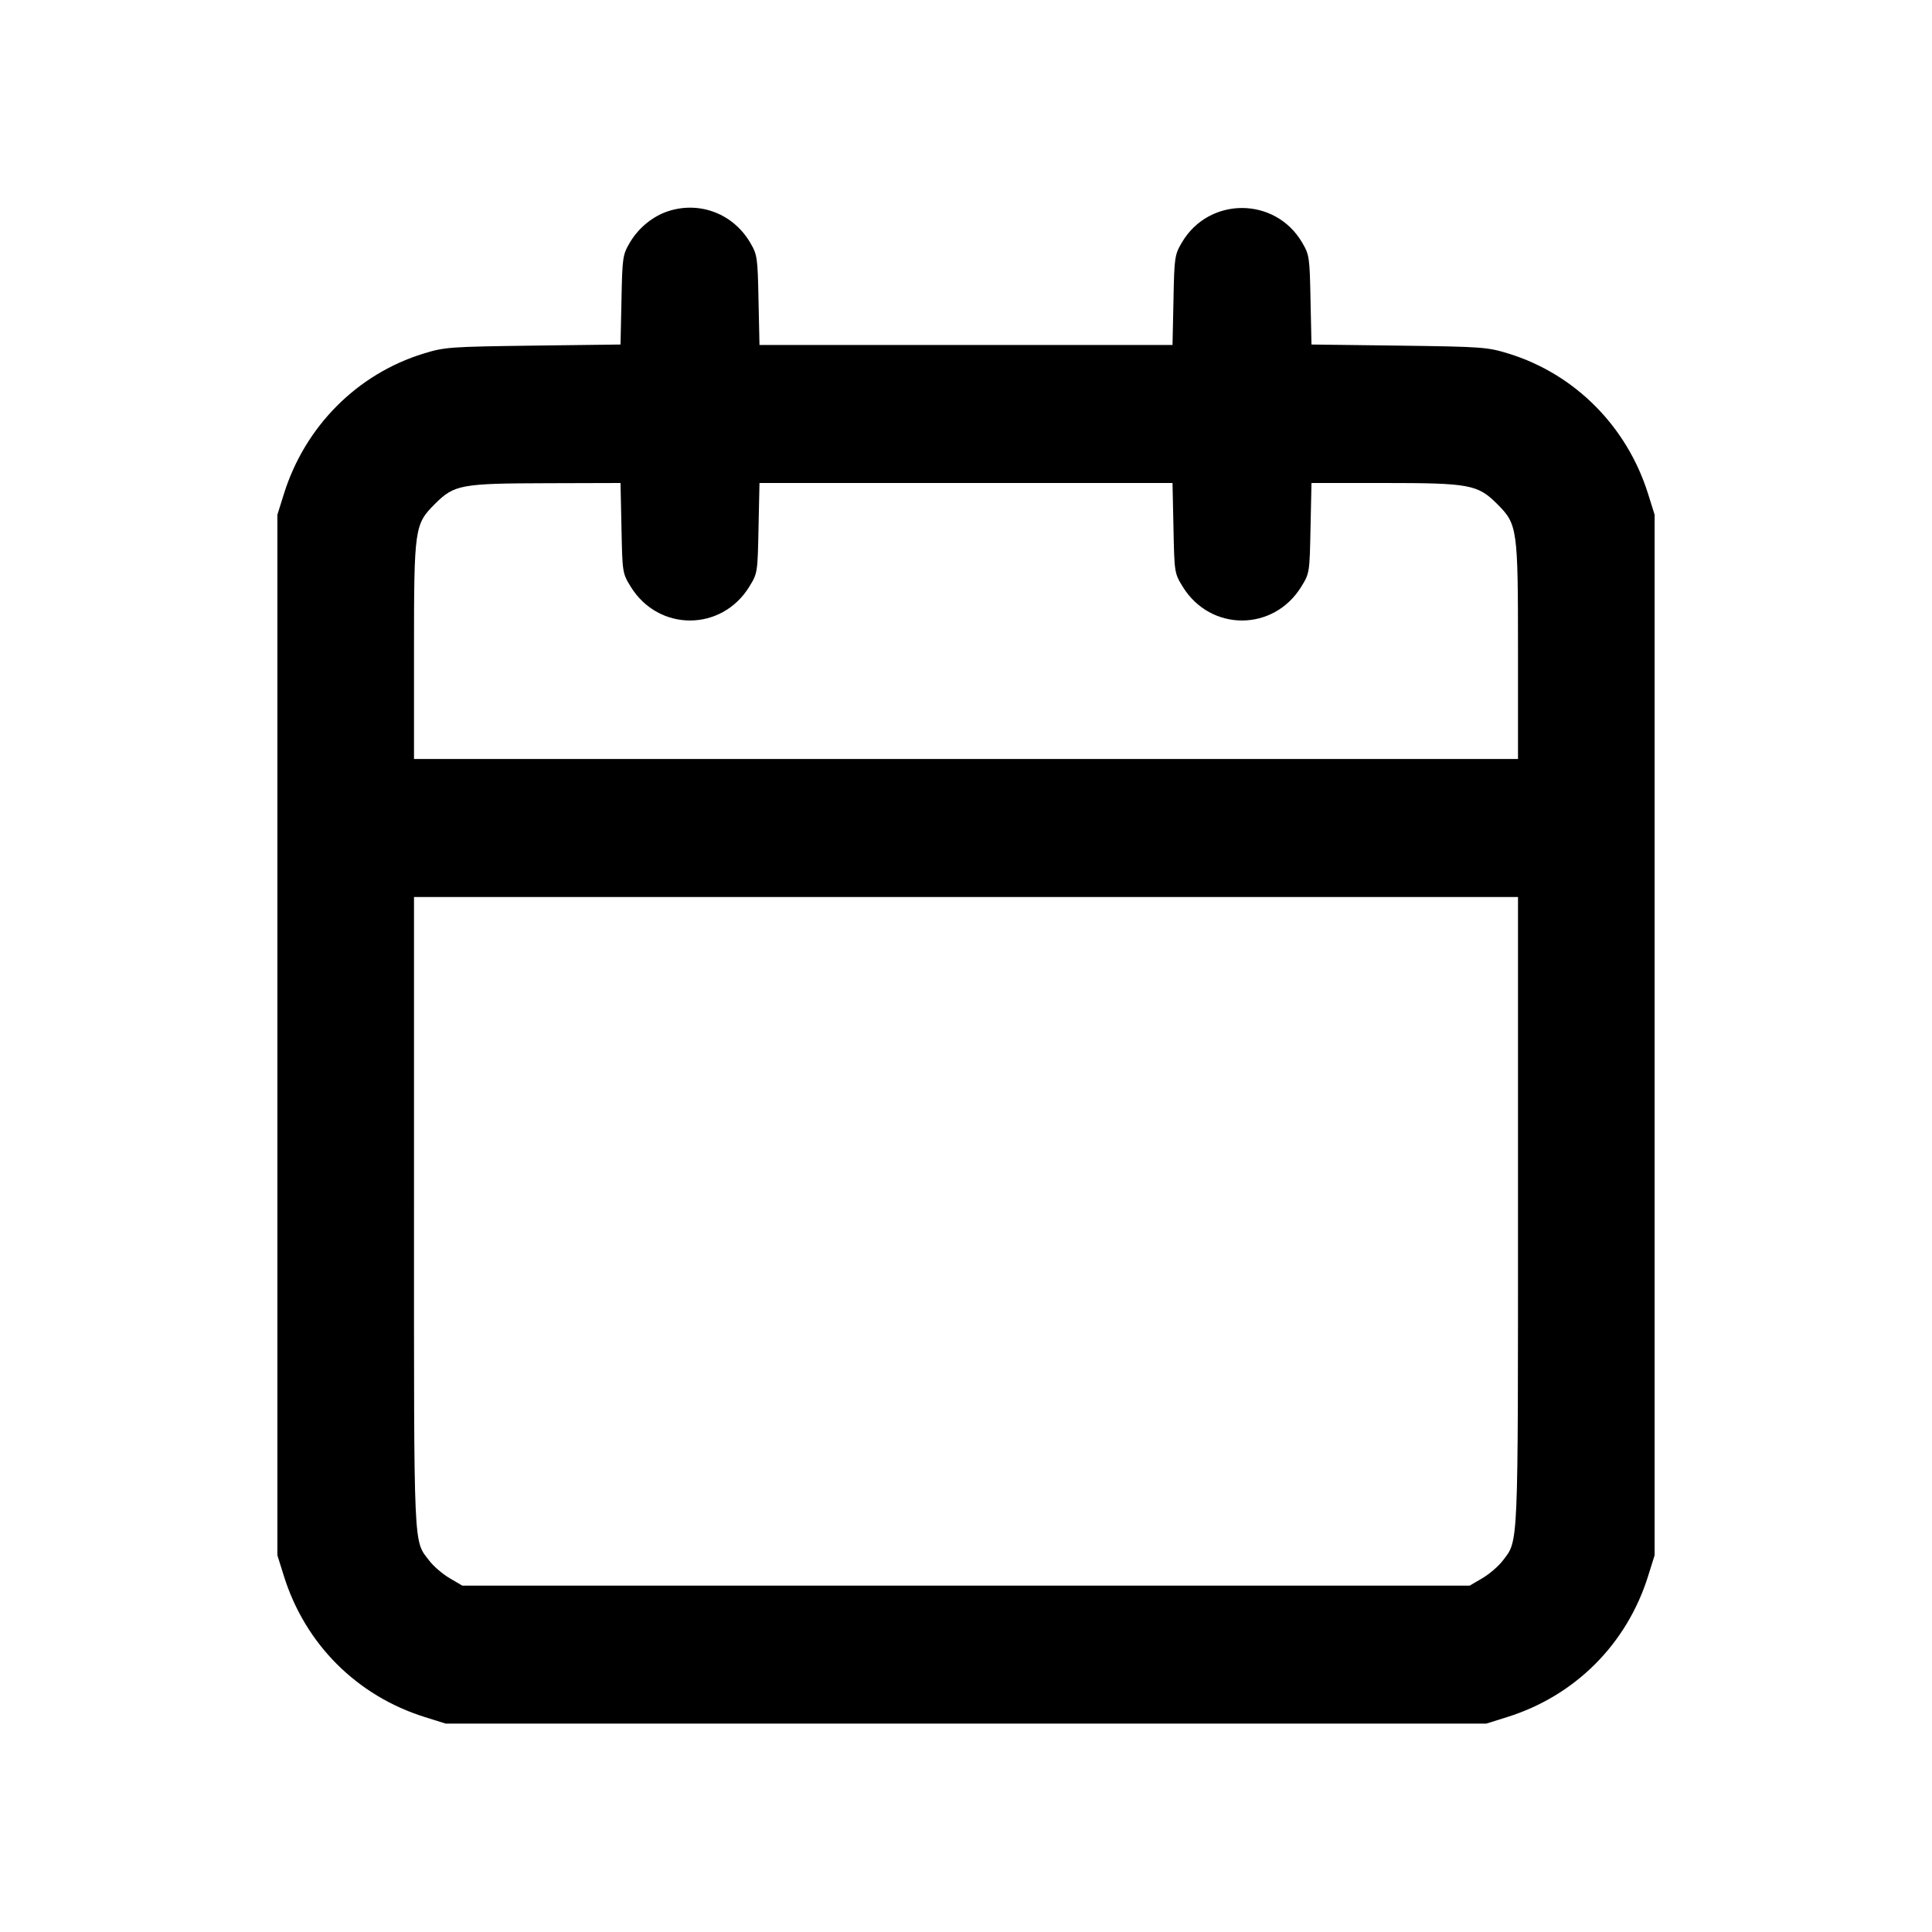 <svg xmlns="http://www.w3.org/2000/svg" width="24" height="24" viewBox="0 0 28 28" fill="none" stroke="currentColor" stroke-width="2" stroke-linecap="round" stroke-linejoin="round">
	<g transform="translate(2, 2)">
		<path d="M7.695 1.057 C 7.466 1.129,7.256 1.299,7.128 1.516 C 7.025 1.692,7.019 1.728,7.007 2.347 L 6.993 2.993 5.727 3.009 C 4.518 3.025,4.445 3.030,4.139 3.124 C 3.176 3.420,2.420 4.180,2.114 5.160 L 2.020 5.460 2.020 13.000 L 2.020 20.540 2.114 20.840 C 2.422 21.827,3.173 22.578,4.160 22.886 L 4.460 22.980 12.000 22.980 L 19.540 22.980 19.840 22.886 C 20.827 22.578,21.578 21.827,21.886 20.840 L 21.980 20.540 21.980 13.000 L 21.980 5.460 21.886 5.160 C 21.580 4.180,20.824 3.420,19.861 3.124 C 19.555 3.030,19.482 3.025,18.273 3.009 L 17.007 2.993 16.993 2.347 C 16.981 1.726,16.976 1.693,16.871 1.514 C 16.479 0.848,15.521 0.848,15.129 1.514 C 15.024 1.693,15.019 1.726,15.007 2.350 L 14.993 3.000 12.000 3.000 L 9.007 3.000 8.993 2.350 C 8.981 1.728,8.975 1.692,8.872 1.516 C 8.628 1.101,8.150 0.915,7.695 1.057 M7.007 5.653 C 7.020 6.300,7.021 6.308,7.141 6.503 C 7.543 7.156,8.457 7.156,8.859 6.503 C 8.979 6.308,8.980 6.300,8.993 5.653 L 9.007 5.000 12.000 5.000 L 14.993 5.000 15.007 5.653 C 15.020 6.300,15.021 6.308,15.141 6.503 C 15.543 7.156,16.457 7.156,16.859 6.503 C 16.979 6.308,16.980 6.300,16.993 5.653 L 17.007 5.000 18.056 5.000 C 19.297 5.000,19.416 5.022,19.697 5.303 C 19.993 5.599,20.000 5.650,20.000 7.447 L 20.000 9.000 12.000 9.000 L 4.000 9.000 4.000 7.447 C 4.000 5.649,4.007 5.599,4.304 5.303 C 4.582 5.024,4.681 5.006,5.927 5.003 L 6.993 5.000 7.007 5.653 M20.000 15.554 C 20.000 20.497,20.008 20.318,19.779 20.618 C 19.718 20.698,19.585 20.813,19.484 20.872 L 19.300 20.980 12.000 20.980 L 4.700 20.980 4.516 20.872 C 4.415 20.813,4.284 20.700,4.225 20.623 C 3.989 20.314,4.000 20.557,4.000 15.575 L 4.000 11.000 12.000 11.000 L 20.000 11.000 20.000 15.554 " stroke="none" fill-rule="evenodd" fill="black"></path>
	</g>
</svg>
